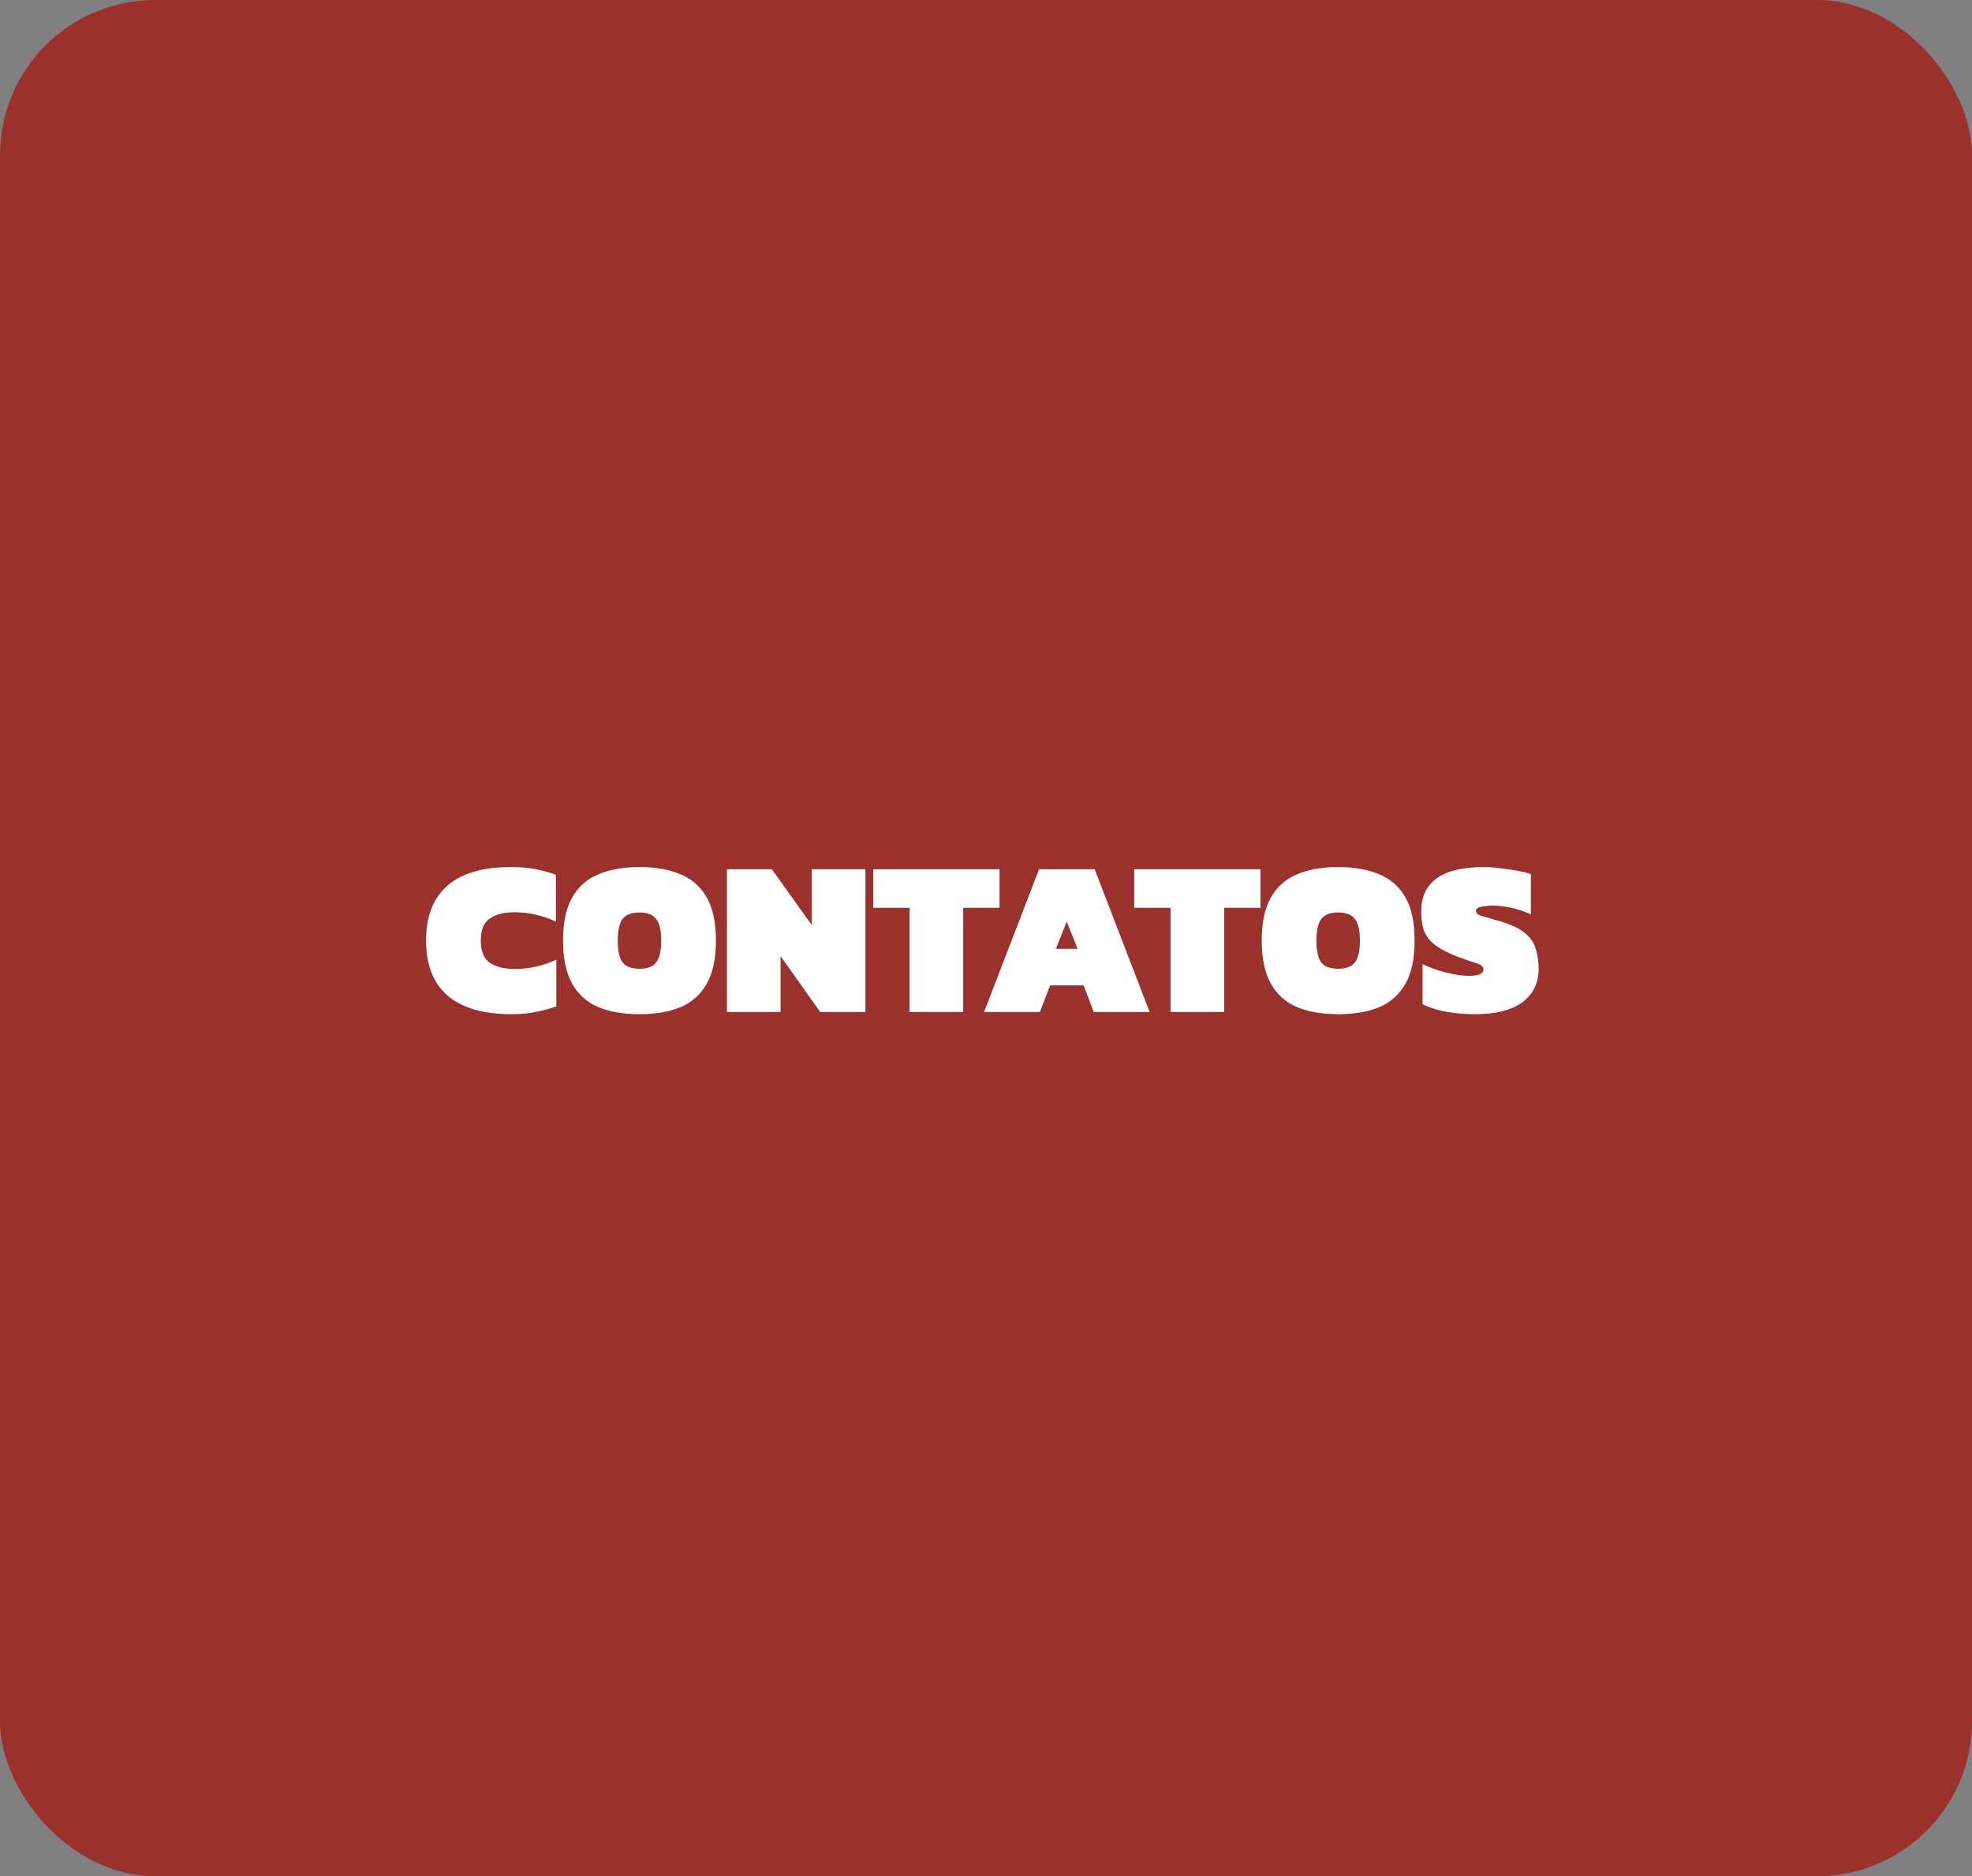 <svg width="267" height="254" viewBox="0 0 267 254" fill="none" xmlns="http://www.w3.org/2000/svg">
<rect x="0" y="0" width="267" height="254" fill="#808080" stroke="none"/>
<rect width="267" height="254" rx="21" fill="#9A312D"/>
<path d="M69.238 137.3C65.438 137.3 62.558 136.46 60.598 134.78C58.658 133.1 57.688 130.62 57.688 127.34C57.688 124.06 58.648 121.58 60.568 119.9C62.508 118.22 65.378 117.38 69.178 117.38C70.418 117.38 71.508 117.47 72.448 117.65C73.408 117.83 74.348 118.09 75.268 118.43V124.76C73.448 123.92 71.578 123.5 69.658 123.5C68.258 123.5 67.148 123.78 66.328 124.34C65.508 124.88 65.098 125.88 65.098 127.34C65.098 128.8 65.518 129.81 66.358 130.37C67.198 130.91 68.318 131.18 69.718 131.18C71.638 131.18 73.508 130.76 75.328 129.92V136.25C74.408 136.57 73.468 136.82 72.508 137C71.568 137.2 70.478 137.3 69.238 137.3ZM86.583 137.3C84.403 137.3 82.543 136.98 81.003 136.34C79.463 135.68 78.283 134.62 77.463 133.16C76.643 131.7 76.233 129.76 76.233 127.34C76.233 124.9 76.643 122.96 77.463 121.52C78.283 120.06 79.463 119.01 81.003 118.37C82.543 117.71 84.403 117.38 86.583 117.38C88.763 117.38 90.623 117.71 92.163 118.37C93.703 119.01 94.883 120.06 95.703 121.52C96.523 122.96 96.933 124.9 96.933 127.34C96.933 129.76 96.523 131.7 95.703 133.16C94.883 134.62 93.703 135.68 92.163 136.34C90.623 136.98 88.763 137.3 86.583 137.3ZM86.583 131.15C87.643 131.15 88.393 130.87 88.833 130.31C89.293 129.73 89.523 128.74 89.523 127.34C89.523 125.94 89.293 124.96 88.833 124.4C88.393 123.82 87.643 123.53 86.583 123.53C85.523 123.53 84.763 123.82 84.303 124.4C83.863 124.96 83.643 125.94 83.643 127.34C83.643 128.74 83.863 129.73 84.303 130.31C84.763 130.87 85.523 131.15 86.583 131.15ZM98.425 137V117.68H104.515L109.915 125.24V117.68H117.175V137H111.055L105.685 129.44V137H98.425ZM123.154 137V122.9H118.234V117.68H135.334V122.9H130.414V137H123.154ZM133.245 137L140.685 117.68H148.215L155.655 137H148.095L146.715 133.4H142.185L140.805 137H133.245ZM142.965 128.45H145.905L144.435 124.76L142.965 128.45ZM158.486 137V122.9H153.566V117.68H170.666V122.9H165.746V137H158.486ZM181.183 137.3C179.003 137.3 177.143 136.98 175.603 136.34C174.063 135.68 172.883 134.62 172.063 133.16C171.243 131.7 170.833 129.76 170.833 127.34C170.833 124.9 171.243 122.96 172.063 121.52C172.883 120.06 174.063 119.01 175.603 118.37C177.143 117.71 179.003 117.38 181.183 117.38C183.363 117.38 185.223 117.71 186.763 118.37C188.303 119.01 189.483 120.06 190.303 121.52C191.123 122.96 191.533 124.9 191.533 127.34C191.533 129.76 191.123 131.7 190.303 133.16C189.483 134.62 188.303 135.68 186.763 136.34C185.223 136.98 183.363 137.3 181.183 137.3ZM181.183 131.15C182.243 131.15 182.993 130.87 183.433 130.31C183.893 129.73 184.123 128.74 184.123 127.34C184.123 125.94 183.893 124.96 183.433 124.4C182.993 123.82 182.243 123.53 181.183 123.53C180.123 123.53 179.363 123.82 178.903 124.4C178.463 124.96 178.243 125.94 178.243 127.34C178.243 128.74 178.463 129.73 178.903 130.31C179.363 130.87 180.123 131.15 181.183 131.15ZM199.715 137.3C198.355 137.3 197.045 137.19 195.785 136.97C194.525 136.73 193.465 136.39 192.605 135.95V130.52C193.545 130.98 194.605 131.36 195.785 131.66C196.965 131.96 198.015 132.11 198.935 132.11C199.535 132.11 200.005 132.04 200.345 131.9C200.685 131.74 200.855 131.52 200.855 131.24C200.855 130.88 200.535 130.6 199.895 130.4C199.255 130.2 198.415 129.91 197.375 129.53C196.135 129.05 195.155 128.55 194.435 128.03C193.715 127.51 193.195 126.89 192.875 126.17C192.575 125.43 192.425 124.51 192.425 123.41C192.425 119.39 195.255 117.38 200.915 117.38C201.555 117.38 202.265 117.43 203.045 117.53C203.845 117.61 204.615 117.72 205.355 117.86C206.115 118 206.755 118.15 207.275 118.31V123.77C206.175 123.31 205.205 123 204.365 122.84C203.525 122.68 202.785 122.6 202.145 122.6C201.645 122.6 201.135 122.65 200.615 122.75C200.095 122.83 199.835 123.03 199.835 123.35C199.835 123.61 200.065 123.82 200.525 123.98C200.985 124.12 201.715 124.33 202.715 124.61C204.315 125.05 205.515 125.58 206.315 126.2C207.115 126.8 207.645 127.52 207.905 128.36C208.185 129.18 208.325 130.13 208.325 131.21C208.325 133.05 207.605 134.53 206.165 135.65C204.725 136.75 202.575 137.3 199.715 137.3Z" fill="white"/>
</svg>
